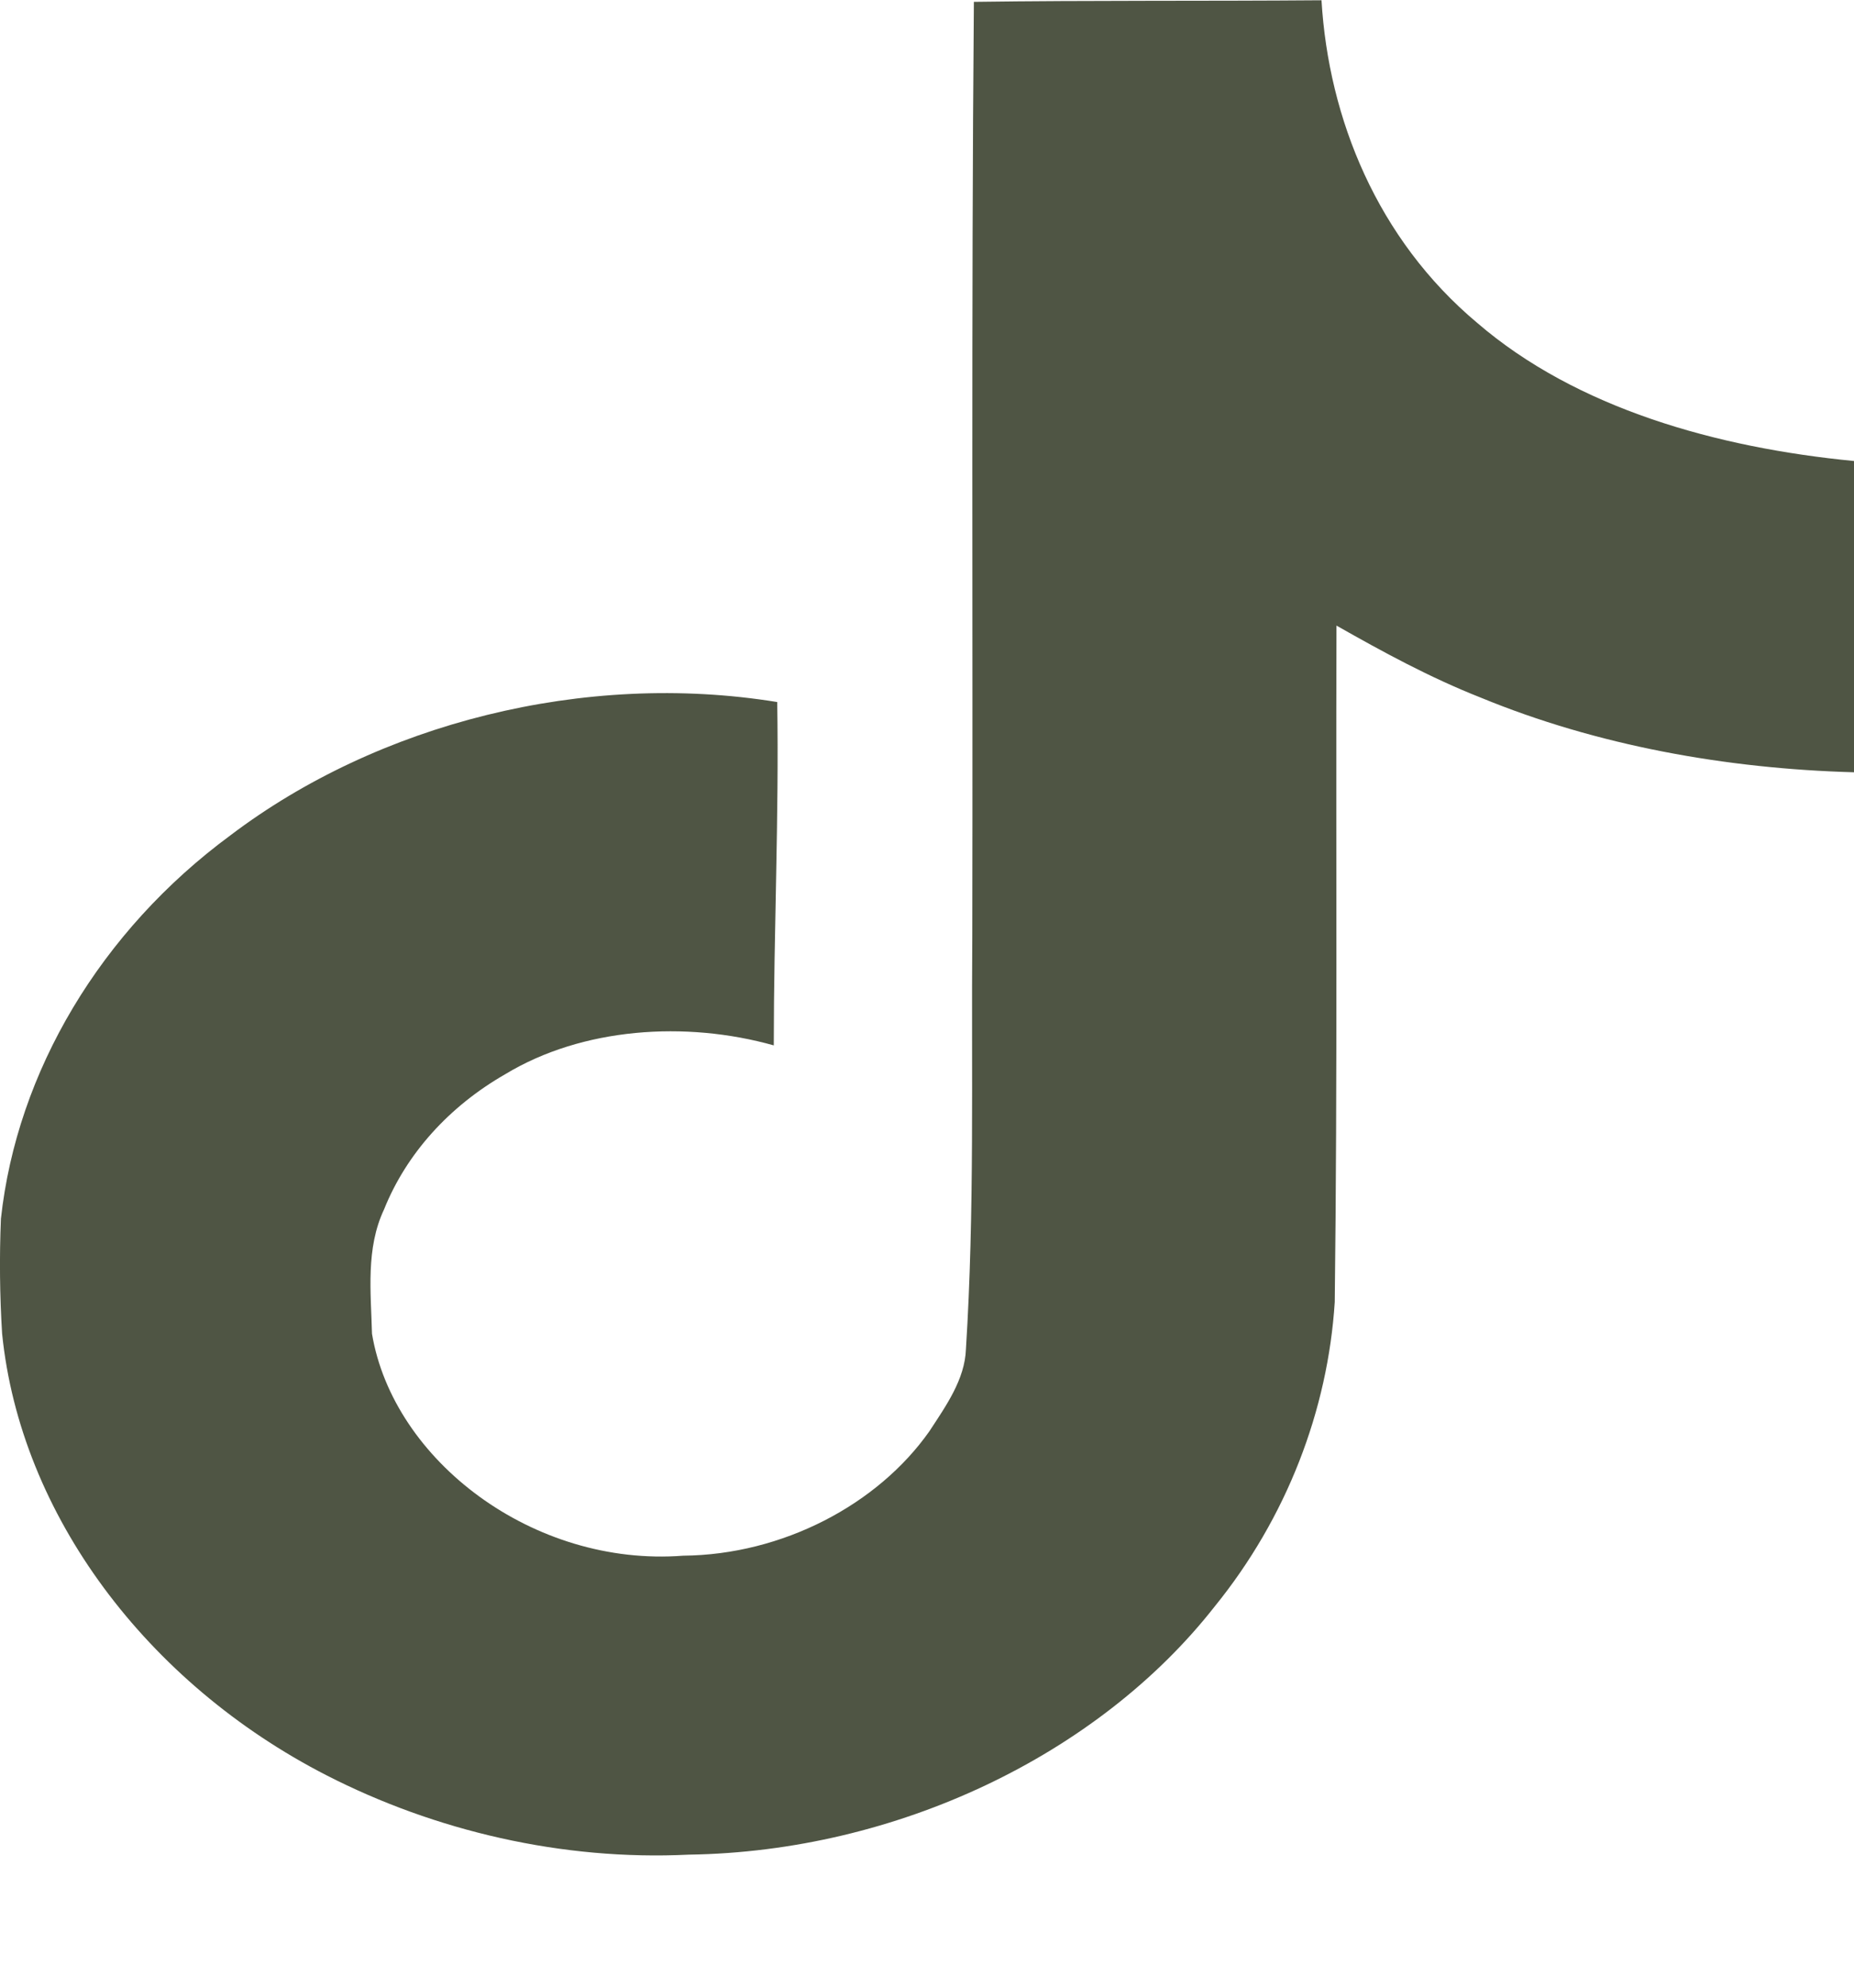 <svg width="14" height="15" viewBox="0 0 14 15" fill="none" xmlns="http://www.w3.org/2000/svg">
<g clip-path="url(#clip0)">
<path d="M7.354 0.014C8.232 0.002 9.106 0.009 9.979 0.002C10.032 0.895 10.401 1.805 11.154 2.436C11.905 3.083 12.967 3.379 14 3.479V5.828C13.032 5.801 12.059 5.626 11.18 5.264C10.797 5.113 10.441 4.919 10.092 4.721C10.087 6.426 10.1 8.128 10.079 9.826C10.027 10.641 9.717 11.453 9.171 12.125C8.293 13.244 6.769 13.973 5.203 13.996C4.243 14.043 3.283 13.816 2.465 13.397C1.109 12.702 0.154 11.43 0.016 10.065C-0.002 9.776 -0.005 9.486 0.007 9.197C0.128 8.087 0.76 7.025 1.741 6.303C2.853 5.461 4.411 5.061 5.869 5.298C5.883 6.162 5.843 7.025 5.843 7.889C5.177 7.702 4.398 7.754 3.816 8.106C3.39 8.35 3.068 8.708 2.9 9.127C2.761 9.422 2.801 9.751 2.809 10.065C2.969 11.022 4.028 11.827 5.159 11.74C5.909 11.733 6.628 11.355 7.018 10.801C7.145 10.607 7.286 10.409 7.294 10.181C7.36 9.138 7.334 8.099 7.342 7.055C7.347 4.704 7.334 2.358 7.354 0.014L7.354 0.014Z" fill="#4F5544"/>
</g>
<defs>
<clipPath id="clip0">
<rect width="14" height="14" fill="white" transform="translate(0 0.002)"/>
</clipPath>
</defs>
</svg>
